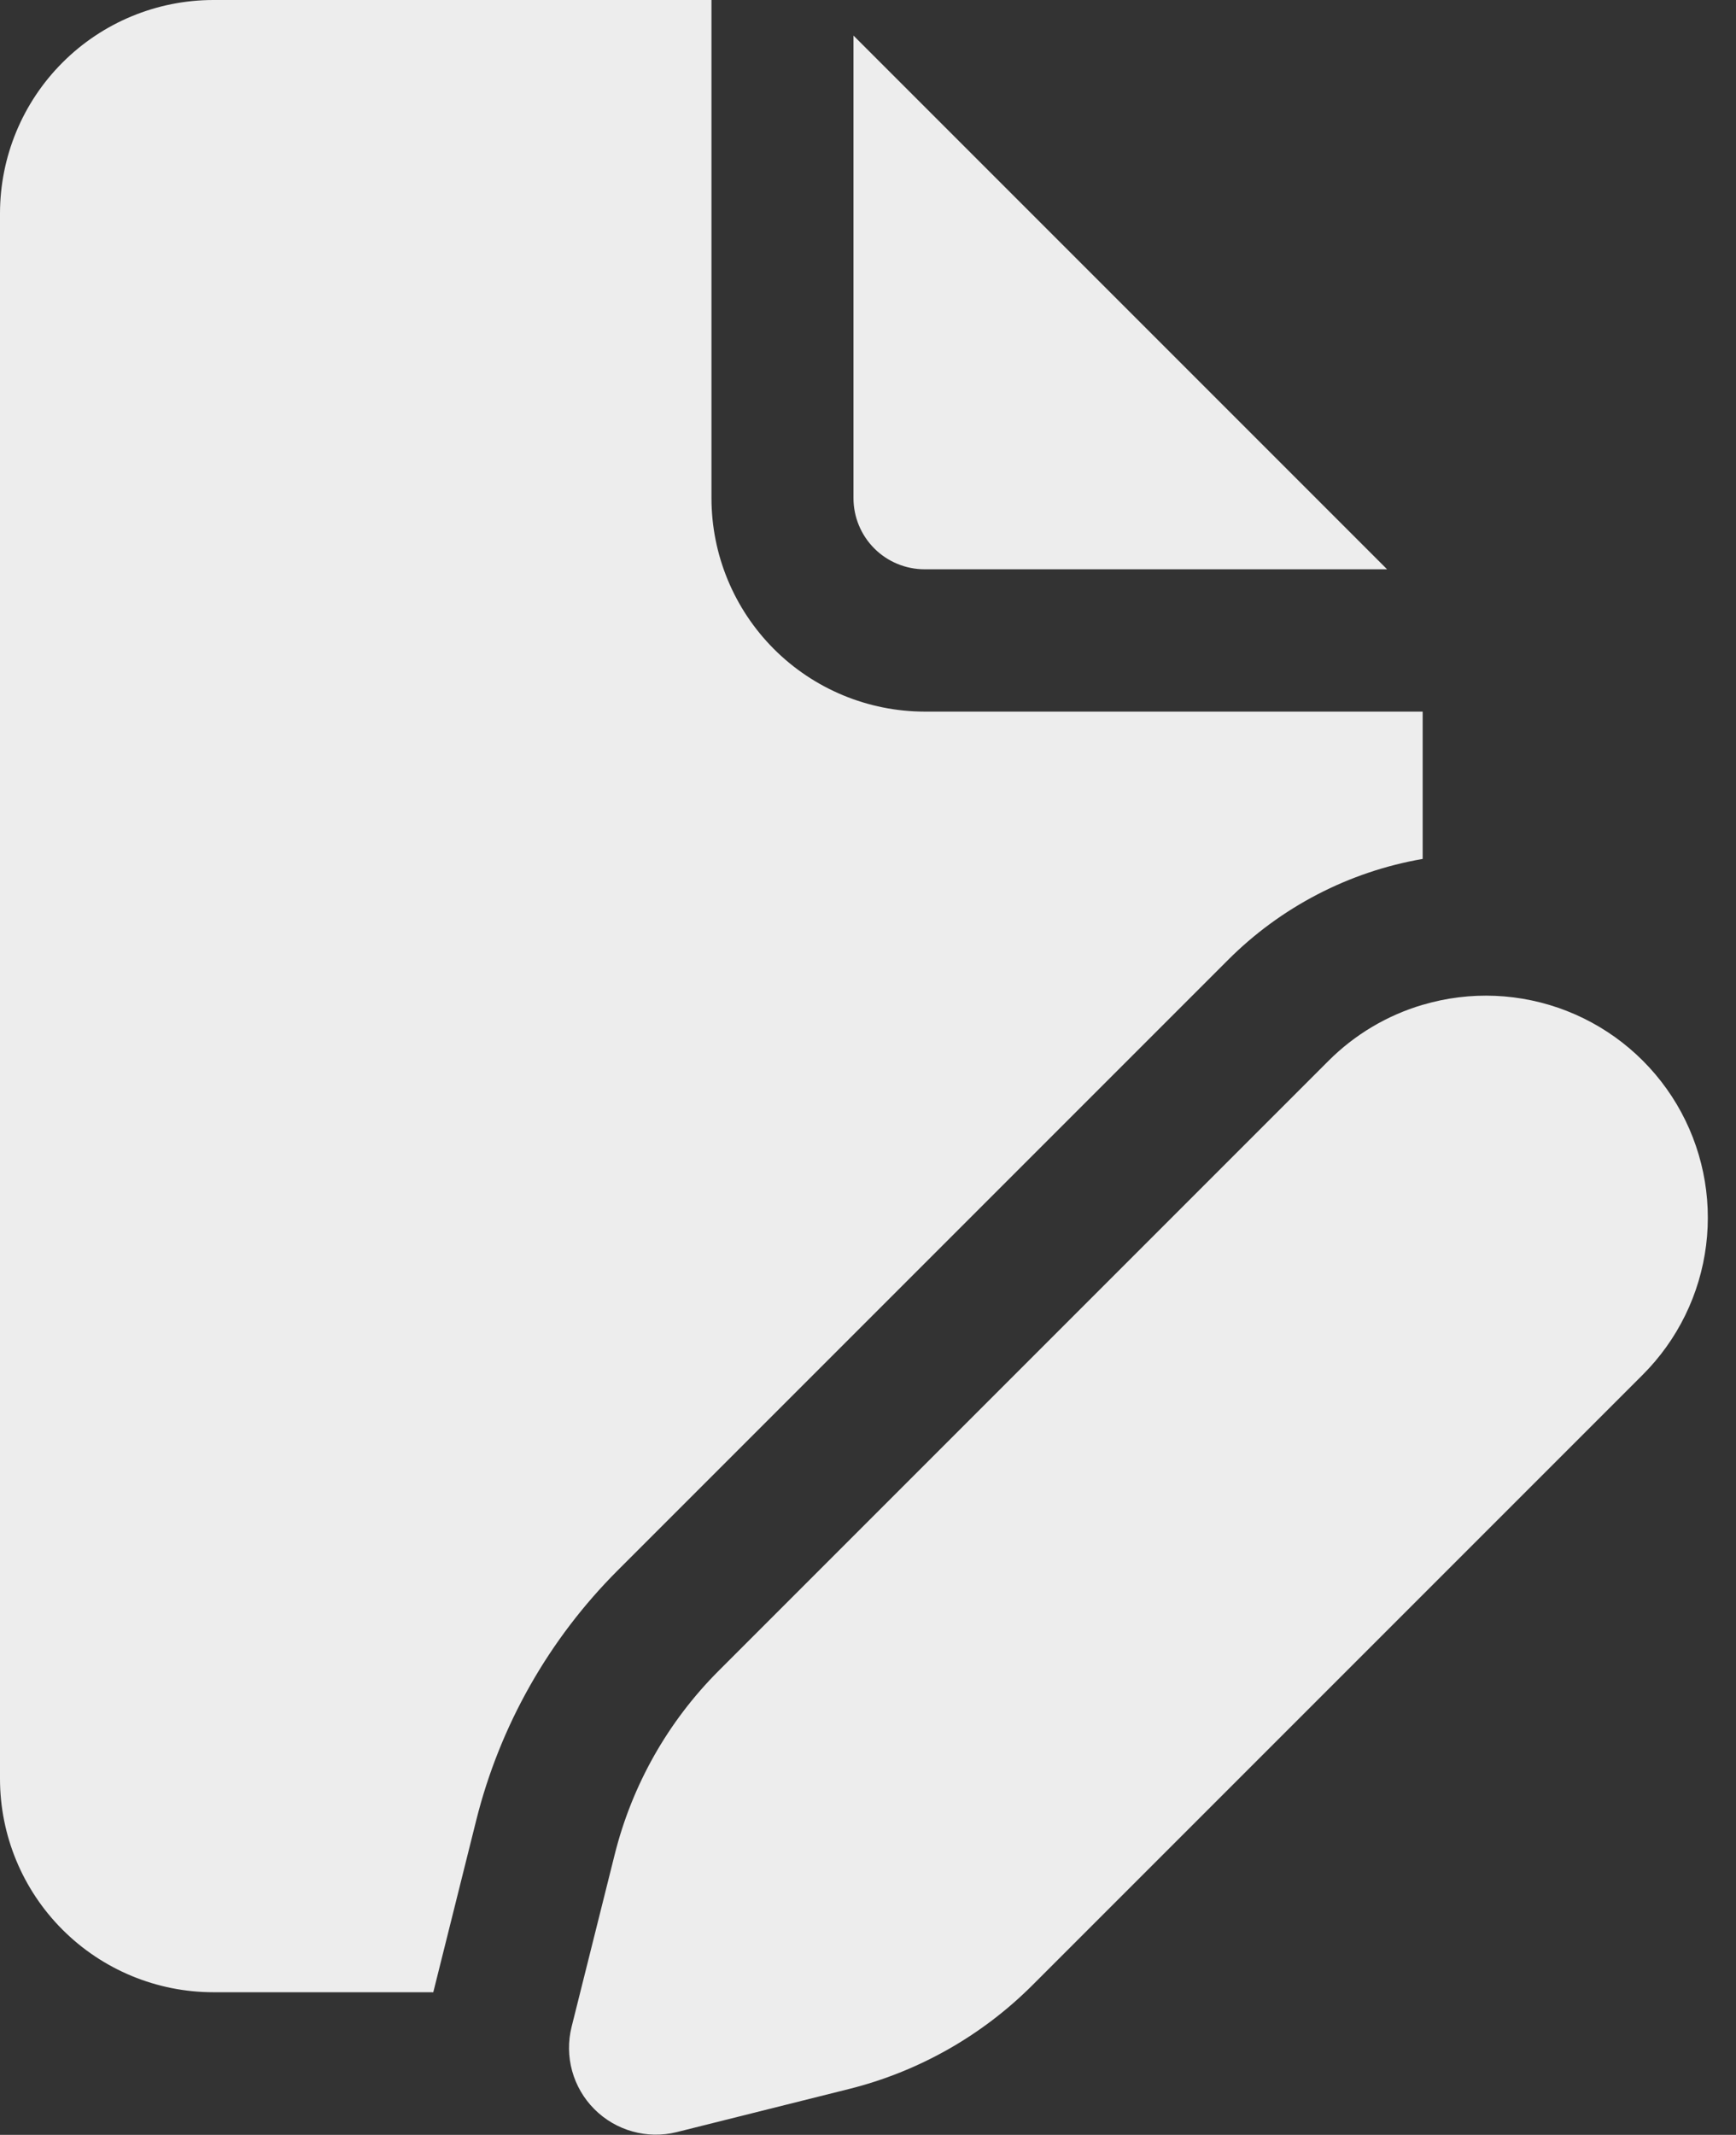 <svg width="61" height="75" viewBox="0 0 61 75" fill="none" xmlns="http://www.w3.org/2000/svg">
    <rect x="0" y="0" width="61" height="75" fill="#333333" stroke="none"/>
    <path d="M25 0V17.5C25 19.487 25.789 21.393 27.193 22.8C28.598 24.206 30.503 24.997 32.49 25H49.99V30.175C47.393 30.625 45 31.869 43.14 33.735L21.705 55.17C19.284 57.59 17.566 60.624 16.735 63.945L15.225 69.99H7.5C5.511 69.99 3.603 69.2 2.197 67.793C0.79 66.387 0 64.479 0 62.49V7.5C0 5.511 0.79 3.603 2.197 2.197C3.603 0.79 5.511 0 7.5 0H25ZM49.99 35.3C48.739 35.67 47.601 36.347 46.68 37.27L25.25 58.7C23.471 60.48 22.21 62.709 21.6 65.15L20.085 71.205C19.958 71.715 19.964 72.25 20.104 72.757C20.244 73.263 20.513 73.725 20.885 74.098C21.256 74.47 21.717 74.74 22.224 74.881C22.73 75.023 23.265 75.031 23.775 74.905L29.83 73.39C32.271 72.78 34.501 71.519 36.28 69.74L57.72 48.3C58.948 47.074 59.733 45.474 59.949 43.752C60.166 42.031 59.802 40.286 58.916 38.794C58.029 37.303 56.671 36.149 55.055 35.516C53.439 34.883 51.659 34.807 49.995 35.3H49.99ZM29.99 1.25V17.5C29.99 18.163 30.253 18.799 30.722 19.268C31.191 19.737 31.827 20 32.49 20H48.74L29.99 1.25Z" fill="#EDEDED"/>
    </svg>
    